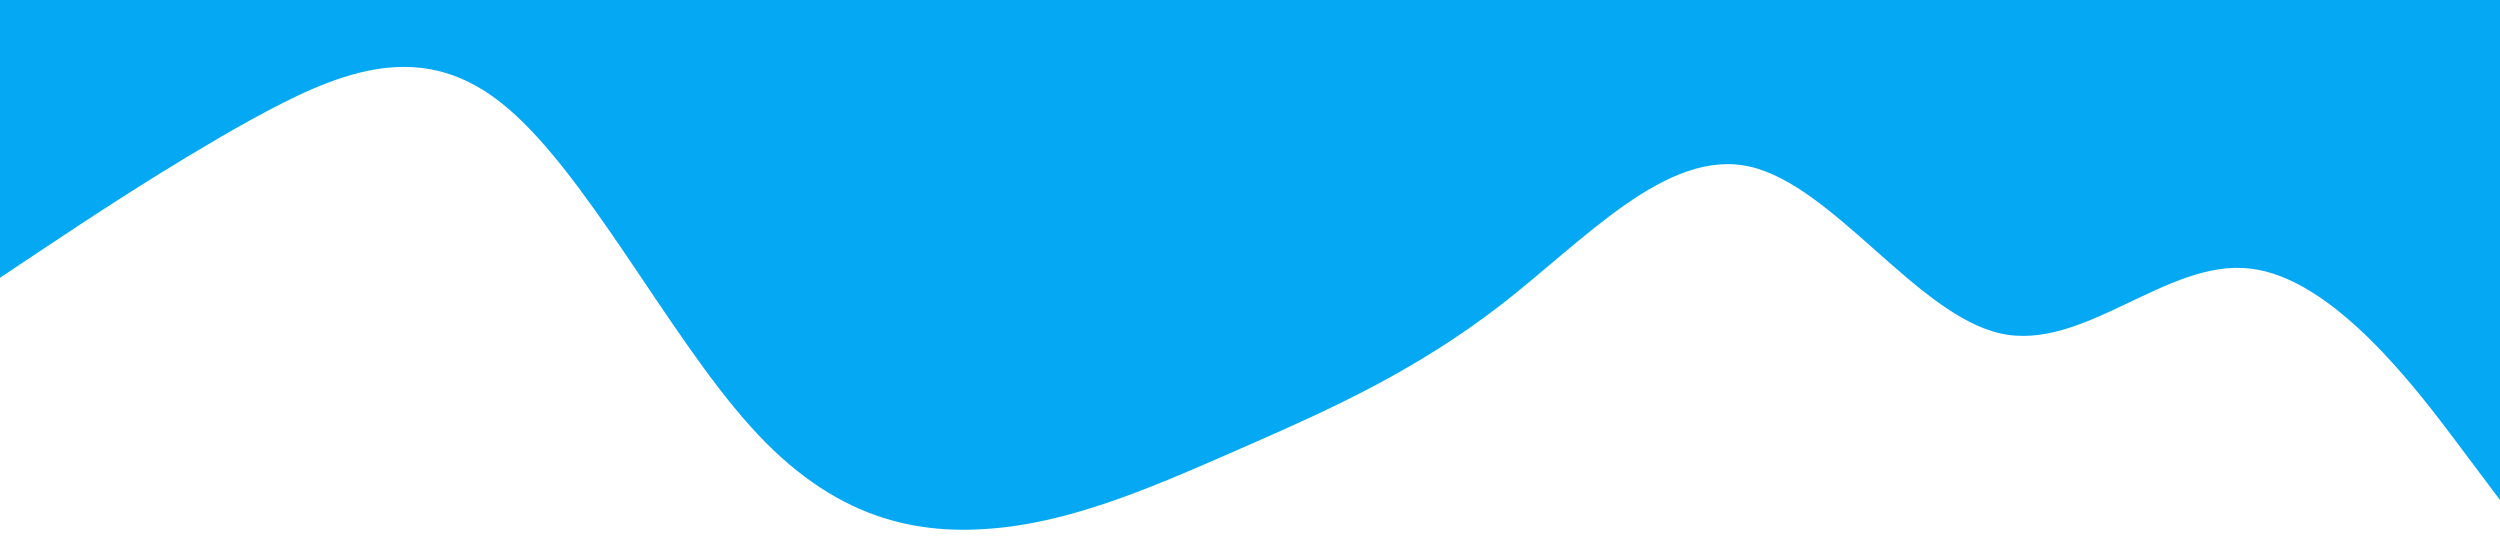 <?xml version="1.0" standalone="no"?><svg xmlns="http://www.w3.org/2000/svg" viewBox="0 0 1440 320"><path fill="#04A8F3" fill-opacity="1" d="M0,160L24,144C48,128,96,96,144,69.3C192,43,240,21,288,58.7C336,96,384,192,432,245.3C480,299,528,309,576,304C624,299,672,277,720,256C768,235,816,213,864,176C912,139,960,85,1008,96C1056,107,1104,181,1152,192C1200,203,1248,149,1296,154.7C1344,160,1392,224,1416,256L1440,288L1440,0L1416,0C1392,0,1344,0,1296,0C1248,0,1200,0,1152,0C1104,0,1056,0,1008,0C960,0,912,0,864,0C816,0,768,0,720,0C672,0,624,0,576,0C528,0,480,0,432,0C384,0,336,0,288,0C240,0,192,0,144,0C96,0,48,0,24,0L0,0Z"></path></svg>